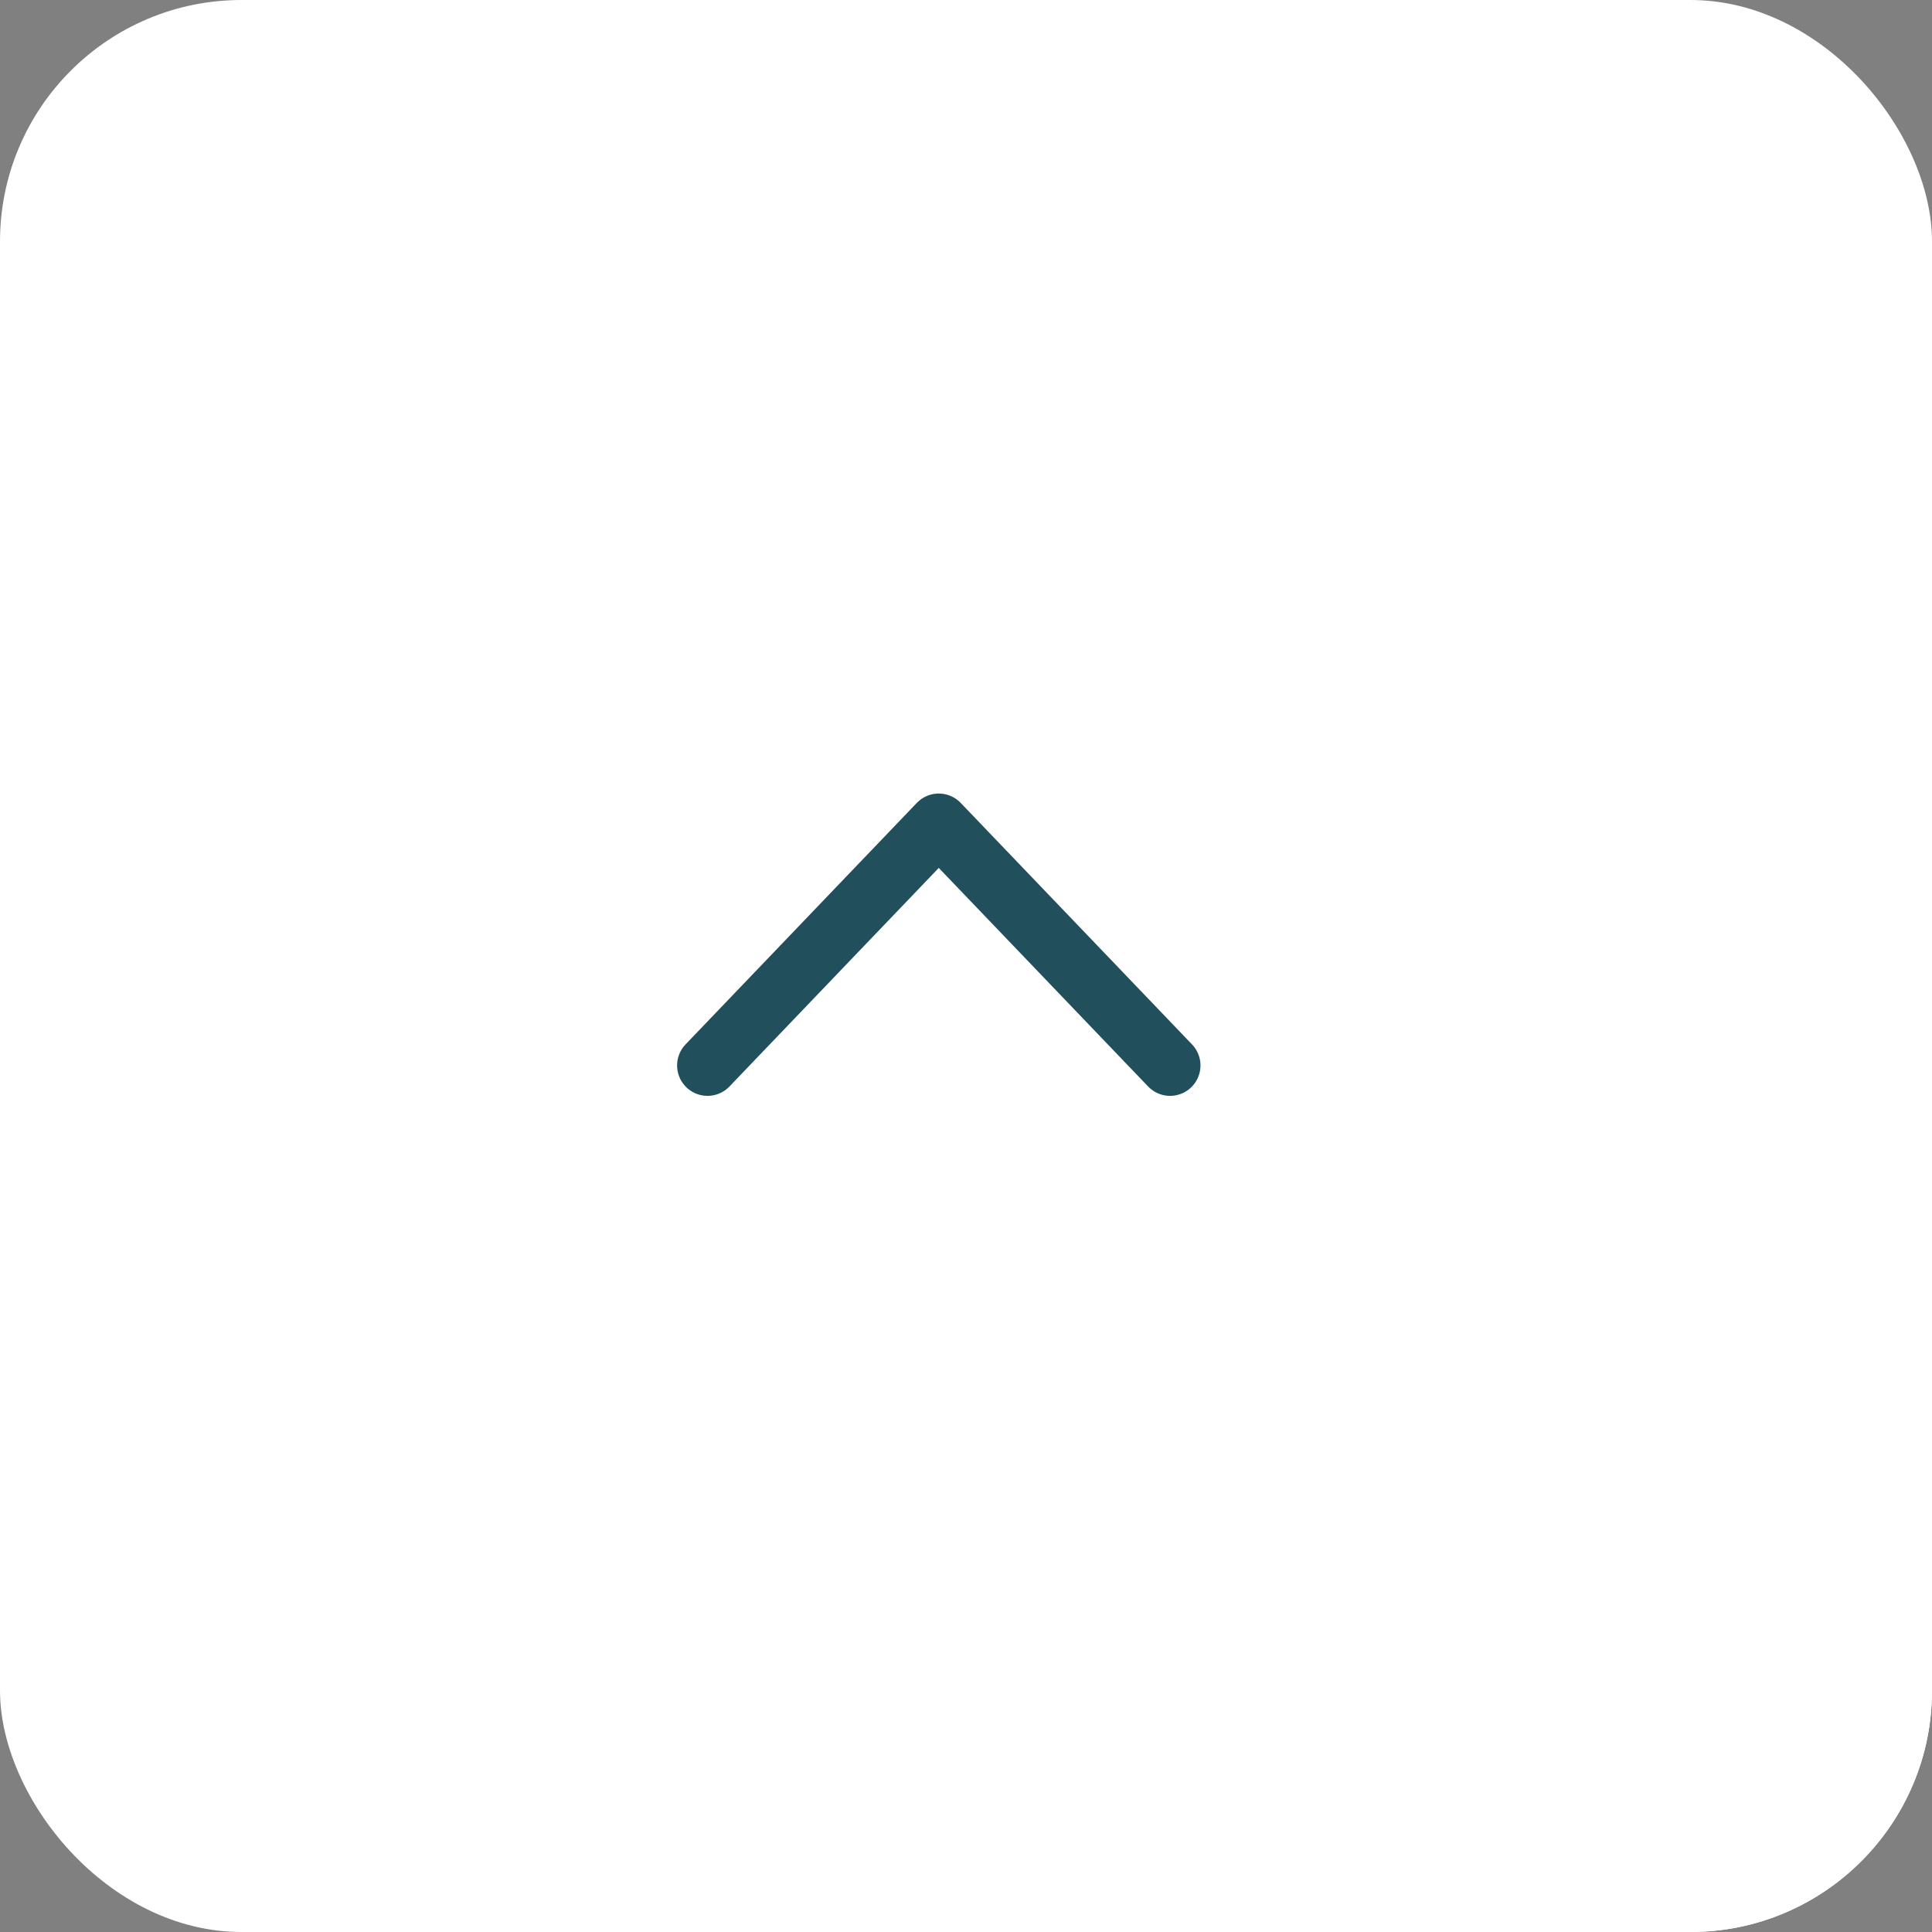 <svg width="40" height="40" viewBox="0 0 40 40" fill="none" xmlns="http://www.w3.org/2000/svg">
<rect x="0" y="0" width="40" height="40" fill="#808080" stroke="none"/>
<g id="up">
<g clip-path="url(#clip0)">
<rect width="40" height="40" rx="5" fill="white"/>
<g id="up_2">
<rect id="Rectangle 1034" x="15" y="13" width="40" height="40" rx="8" fill="white"/>
<path id="cima" d="M24.225 22.059L19.436 17.059L14.648 22.059" stroke="#224F5C" stroke-width="1.259" stroke-linecap="round" stroke-linejoin="round"/>
</g>
</g>
</g>
<defs>
<clipPath id="clip0">
<rect width="40" height="40" rx="5" fill="white"/>
</clipPath>
</defs>
</svg>
